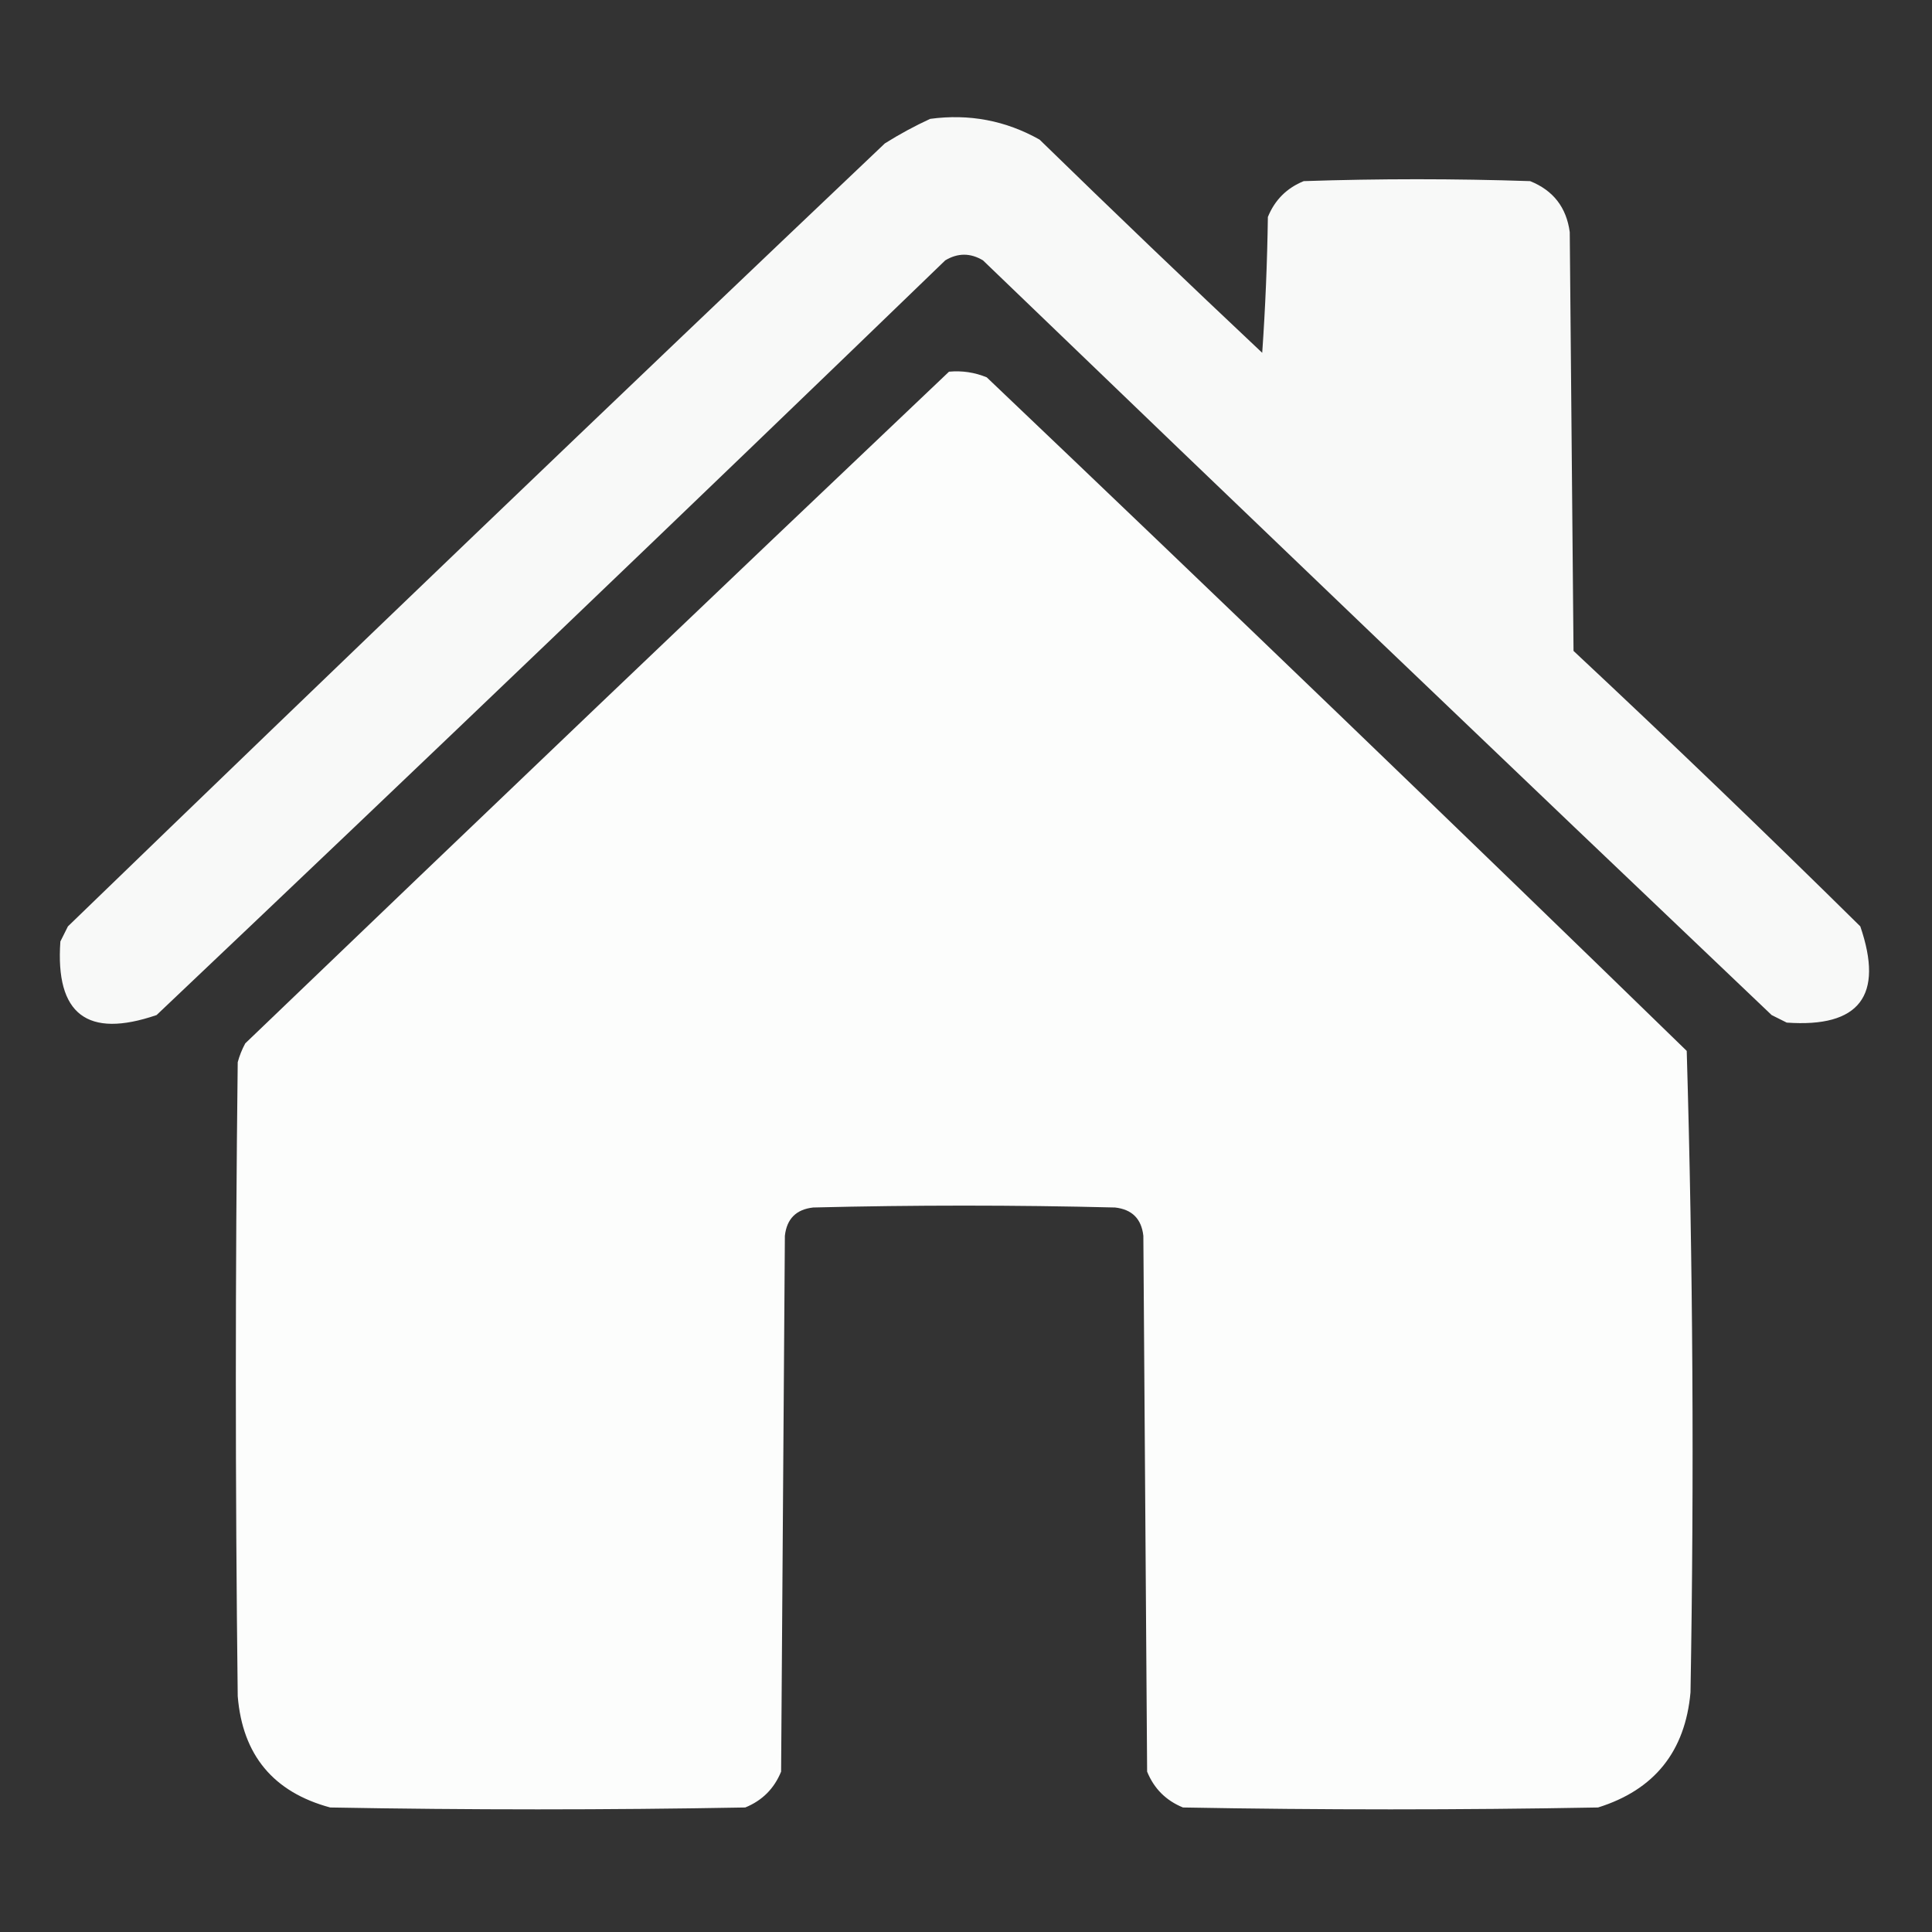 <?xml version="1.0" encoding="UTF-8"?>
<!DOCTYPE svg PUBLIC "-//W3C//DTD SVG 1.1//EN" "http://www.w3.org/Graphics/SVG/1.1/DTD/svg11.dtd">
<svg xmlns="http://www.w3.org/2000/svg" version="1.1" width="512px" height="512px" style="shape-rendering:geometricPrecision; text-rendering:geometricPrecision; image-rendering:optimizeQuality; fill-rule:evenodd; clip-rule:evenodd" xmlns:xlink="http://www.w3.org/1999/xlink">
<rect width="100%" height="100%" fill="#333333" stroke="none"/>
<g><path style="opacity:0.968" fill="#fefffe" d="M 246.5,31.5 C 256.843,30.104 266.51,31.937 275.5,37C 295.015,56.016 314.682,74.849 334.5,93.5C 335.333,81.514 335.833,69.514 336,57.5C 337.833,53 341,49.833 345.5,48C 365.5,47.333 385.5,47.333 405.5,48C 411.616,50.451 415.116,54.951 416,61.5C 416.333,98.5 416.667,135.5 417,172.5C 442.637,196.469 467.97,220.802 493,245.5C 499.294,263.867 492.794,272.367 473.5,271C 472.167,270.333 470.833,269.667 469.5,269C 399.642,202.564 329.975,135.897 260.5,69C 257.167,67 253.833,67 250.5,69C 181.136,136.031 111.47,202.698 41.5,269C 23.133,275.294 14.633,268.794 16,249.5C 16.667,248.167 17.333,246.833 18,245.5C 89.863,175.969 162.03,106.802 234.5,38C 238.434,35.536 242.434,33.369 246.5,31.5 Z"/></g>
<g><path style="opacity:0.992" fill="#fefffe" d="M 251.5,98.5 C 254.978,98.184 258.312,98.684 261.5,100C 323.69,159.191 385.523,218.691 447,278.5C 448.654,335.109 448.988,391.775 448,448.5C 446.593,464.169 438.427,474.335 423.5,479C 386.833,479.667 350.167,479.667 313.5,479C 309,477.167 305.833,474 304,469.5C 303.667,422.167 303.333,374.833 303,327.5C 302.5,323 300,320.5 295.5,320C 268.833,319.333 242.167,319.333 215.5,320C 211,320.5 208.5,323 208,327.5C 207.667,374.833 207.333,422.167 207,469.5C 205.167,474 202,477.167 197.5,479C 160.833,479.667 124.167,479.667 87.5,479C 72.437,474.934 64.27,465.101 63,449.5C 62.333,393.5 62.333,337.5 63,281.5C 63.471,279.754 64.138,278.087 65,276.5C 127.062,216.935 189.229,157.602 251.5,98.5 Z"/></g>
</svg>
